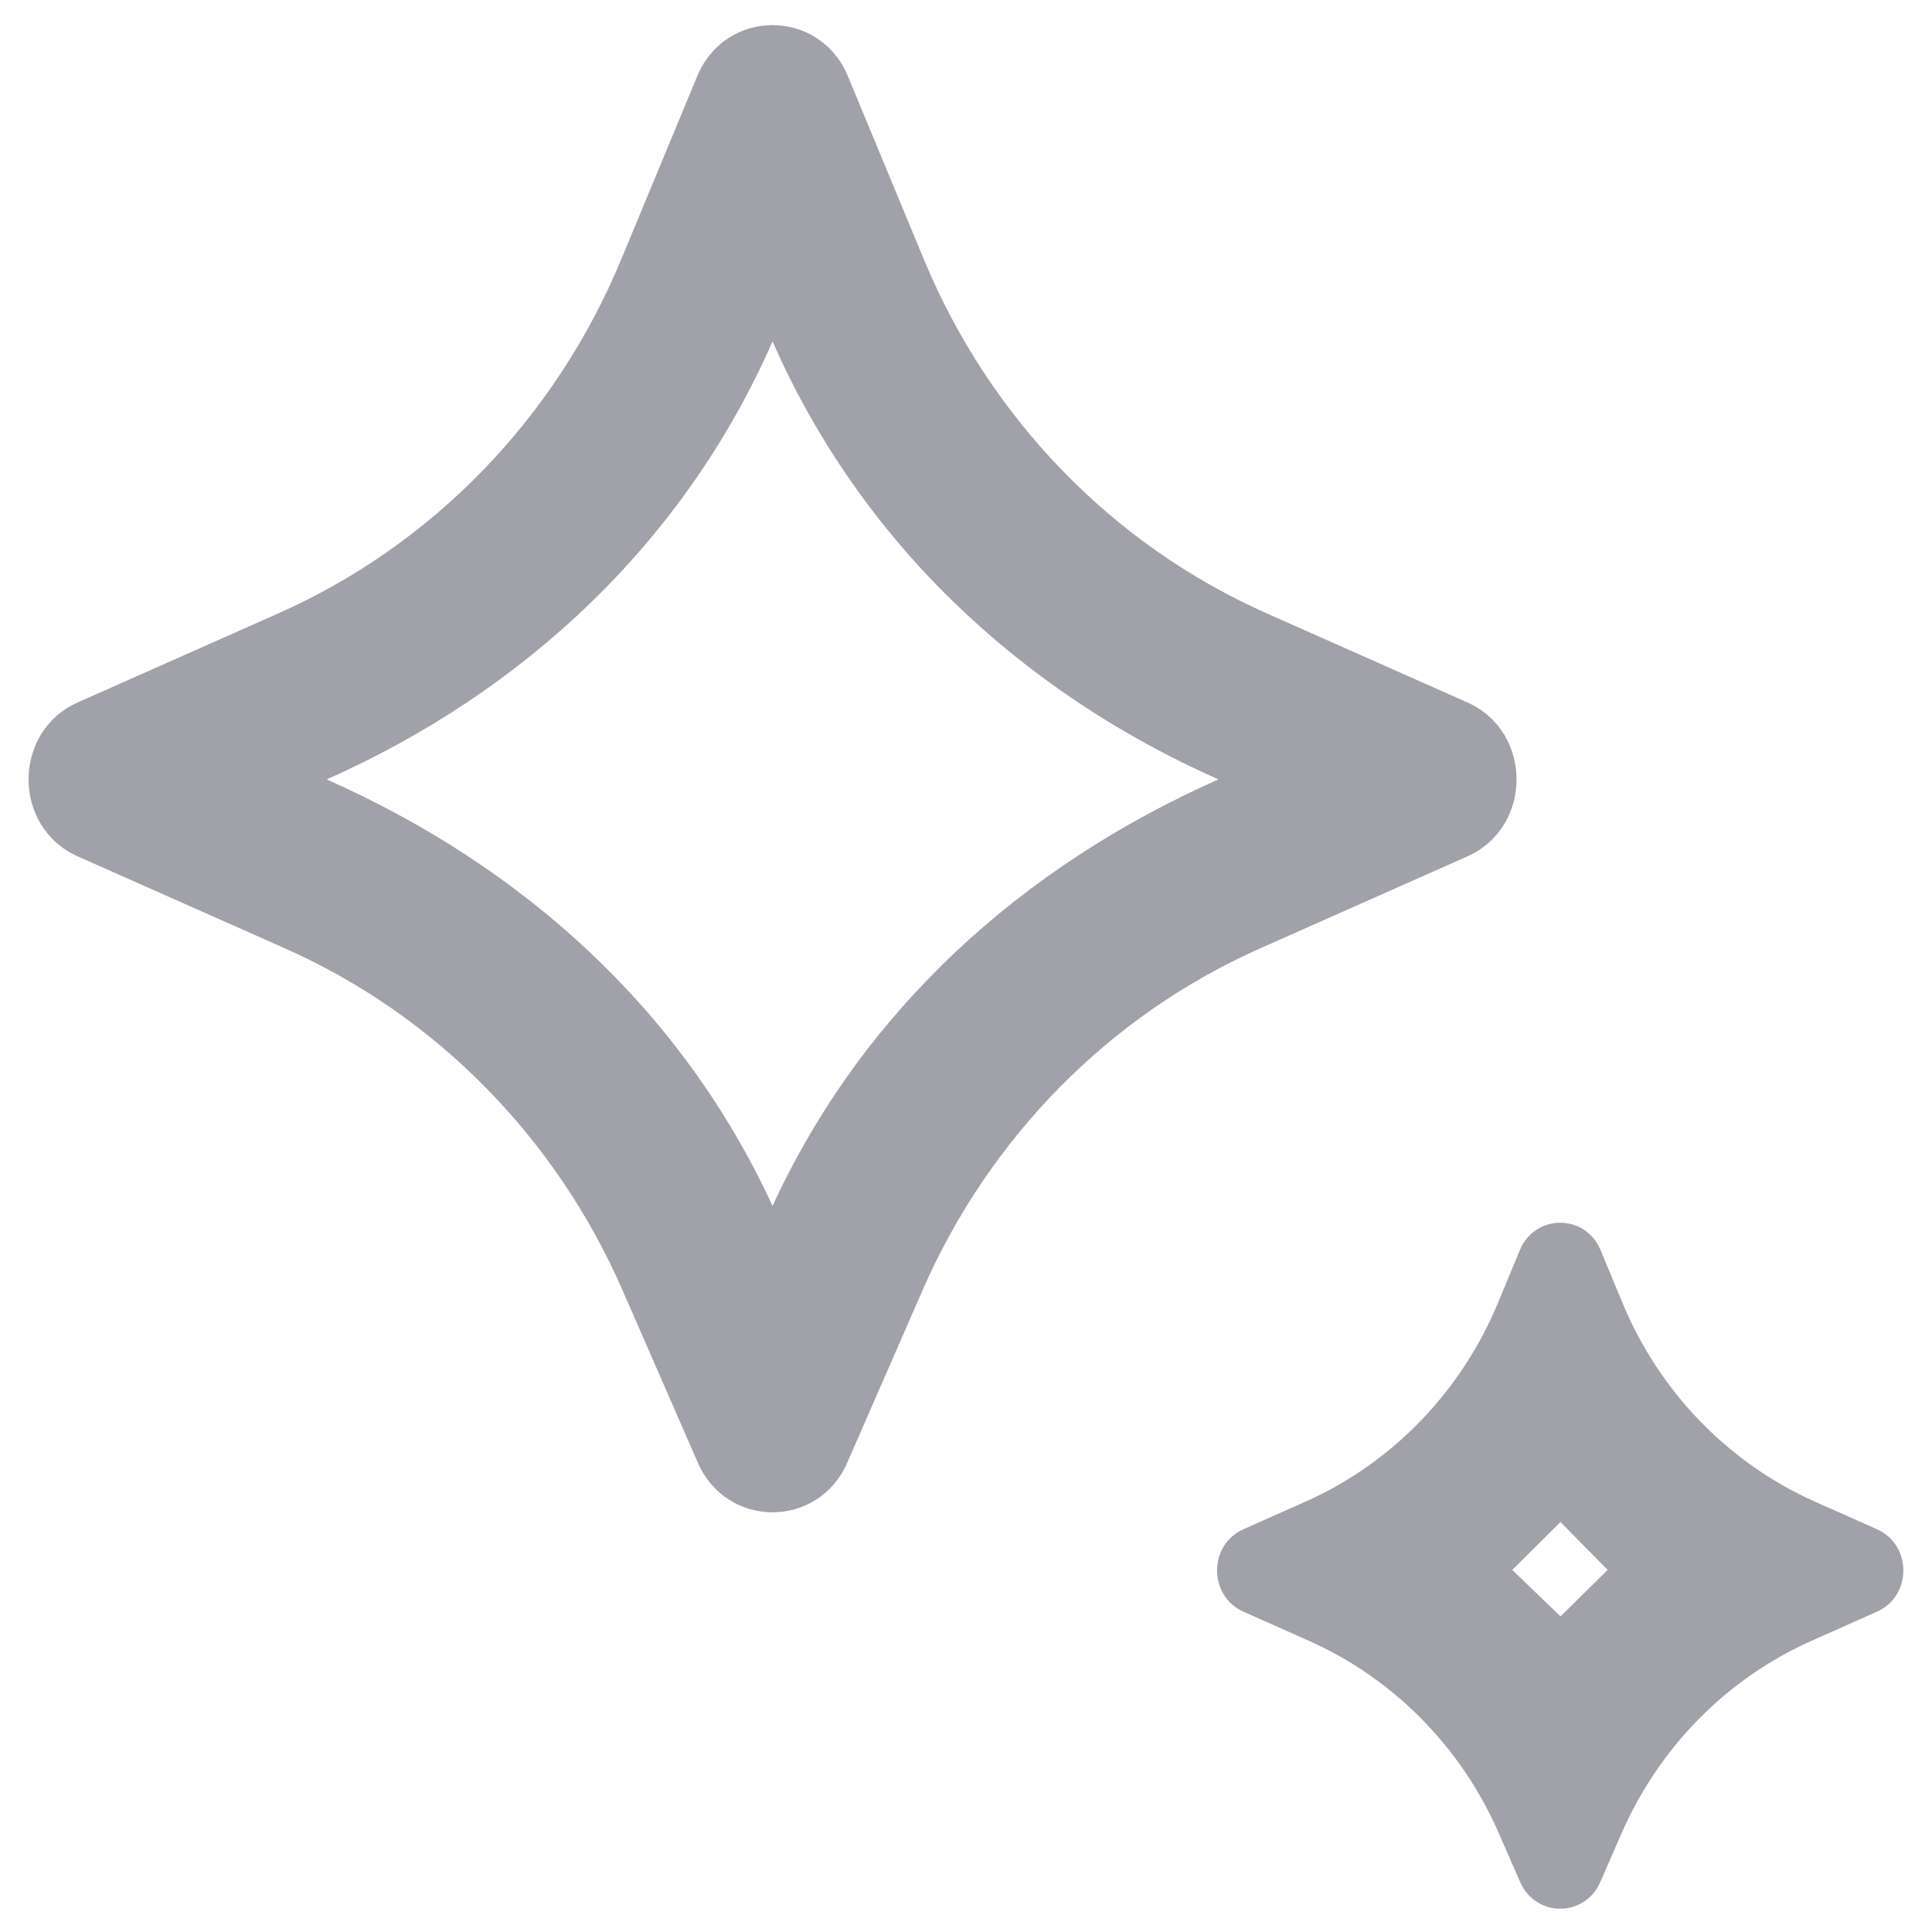<svg width="31" height="31" viewBox="0 0 31 31" fill="none" xmlns="http://www.w3.org/2000/svg">
<path d="M13.595 23.469C13.131 24.531 11.661 24.531 11.197 23.469L9.99 20.705C8.916 18.245 6.983 16.287 4.572 15.217L1.251 13.743C0.194 13.274 0.194 11.738 1.251 11.269L4.468 9.841C6.942 8.743 8.909 6.712 9.965 4.169L11.187 1.223C11.641 0.13 13.151 0.13 13.605 1.223L14.827 4.169C15.883 6.712 17.85 8.743 20.324 9.841L23.541 11.269C24.598 11.738 24.598 13.274 23.541 13.743L20.22 15.217C17.809 16.287 15.876 18.245 14.802 20.705L13.595 23.469ZM5.242 12.506C8.385 13.901 10.941 16.194 12.396 19.35C13.851 16.194 16.407 13.901 19.55 12.506C16.369 11.094 13.806 8.689 12.396 5.478C10.986 8.689 8.423 11.094 5.242 12.506ZM25.677 30.199L26.017 29.421C26.622 28.034 27.711 26.93 29.071 26.326L30.116 25.861C30.682 25.61 30.682 24.788 30.116 24.537L29.129 24.098C27.735 23.479 26.625 22.334 26.031 20.9L25.682 20.059C25.439 19.473 24.63 19.473 24.387 20.059L24.038 20.9C23.444 22.334 22.334 23.479 20.94 24.098L19.953 24.537C19.387 24.788 19.387 25.61 19.953 25.861L20.998 26.326C22.358 26.93 23.448 28.034 24.052 29.421L24.392 30.199C24.64 30.768 25.429 30.768 25.677 30.199ZM24.265 25.19L25.039 24.422L25.796 25.19L25.039 25.936L24.265 25.19Z" fill="#A1A1AA"/>
</svg>

